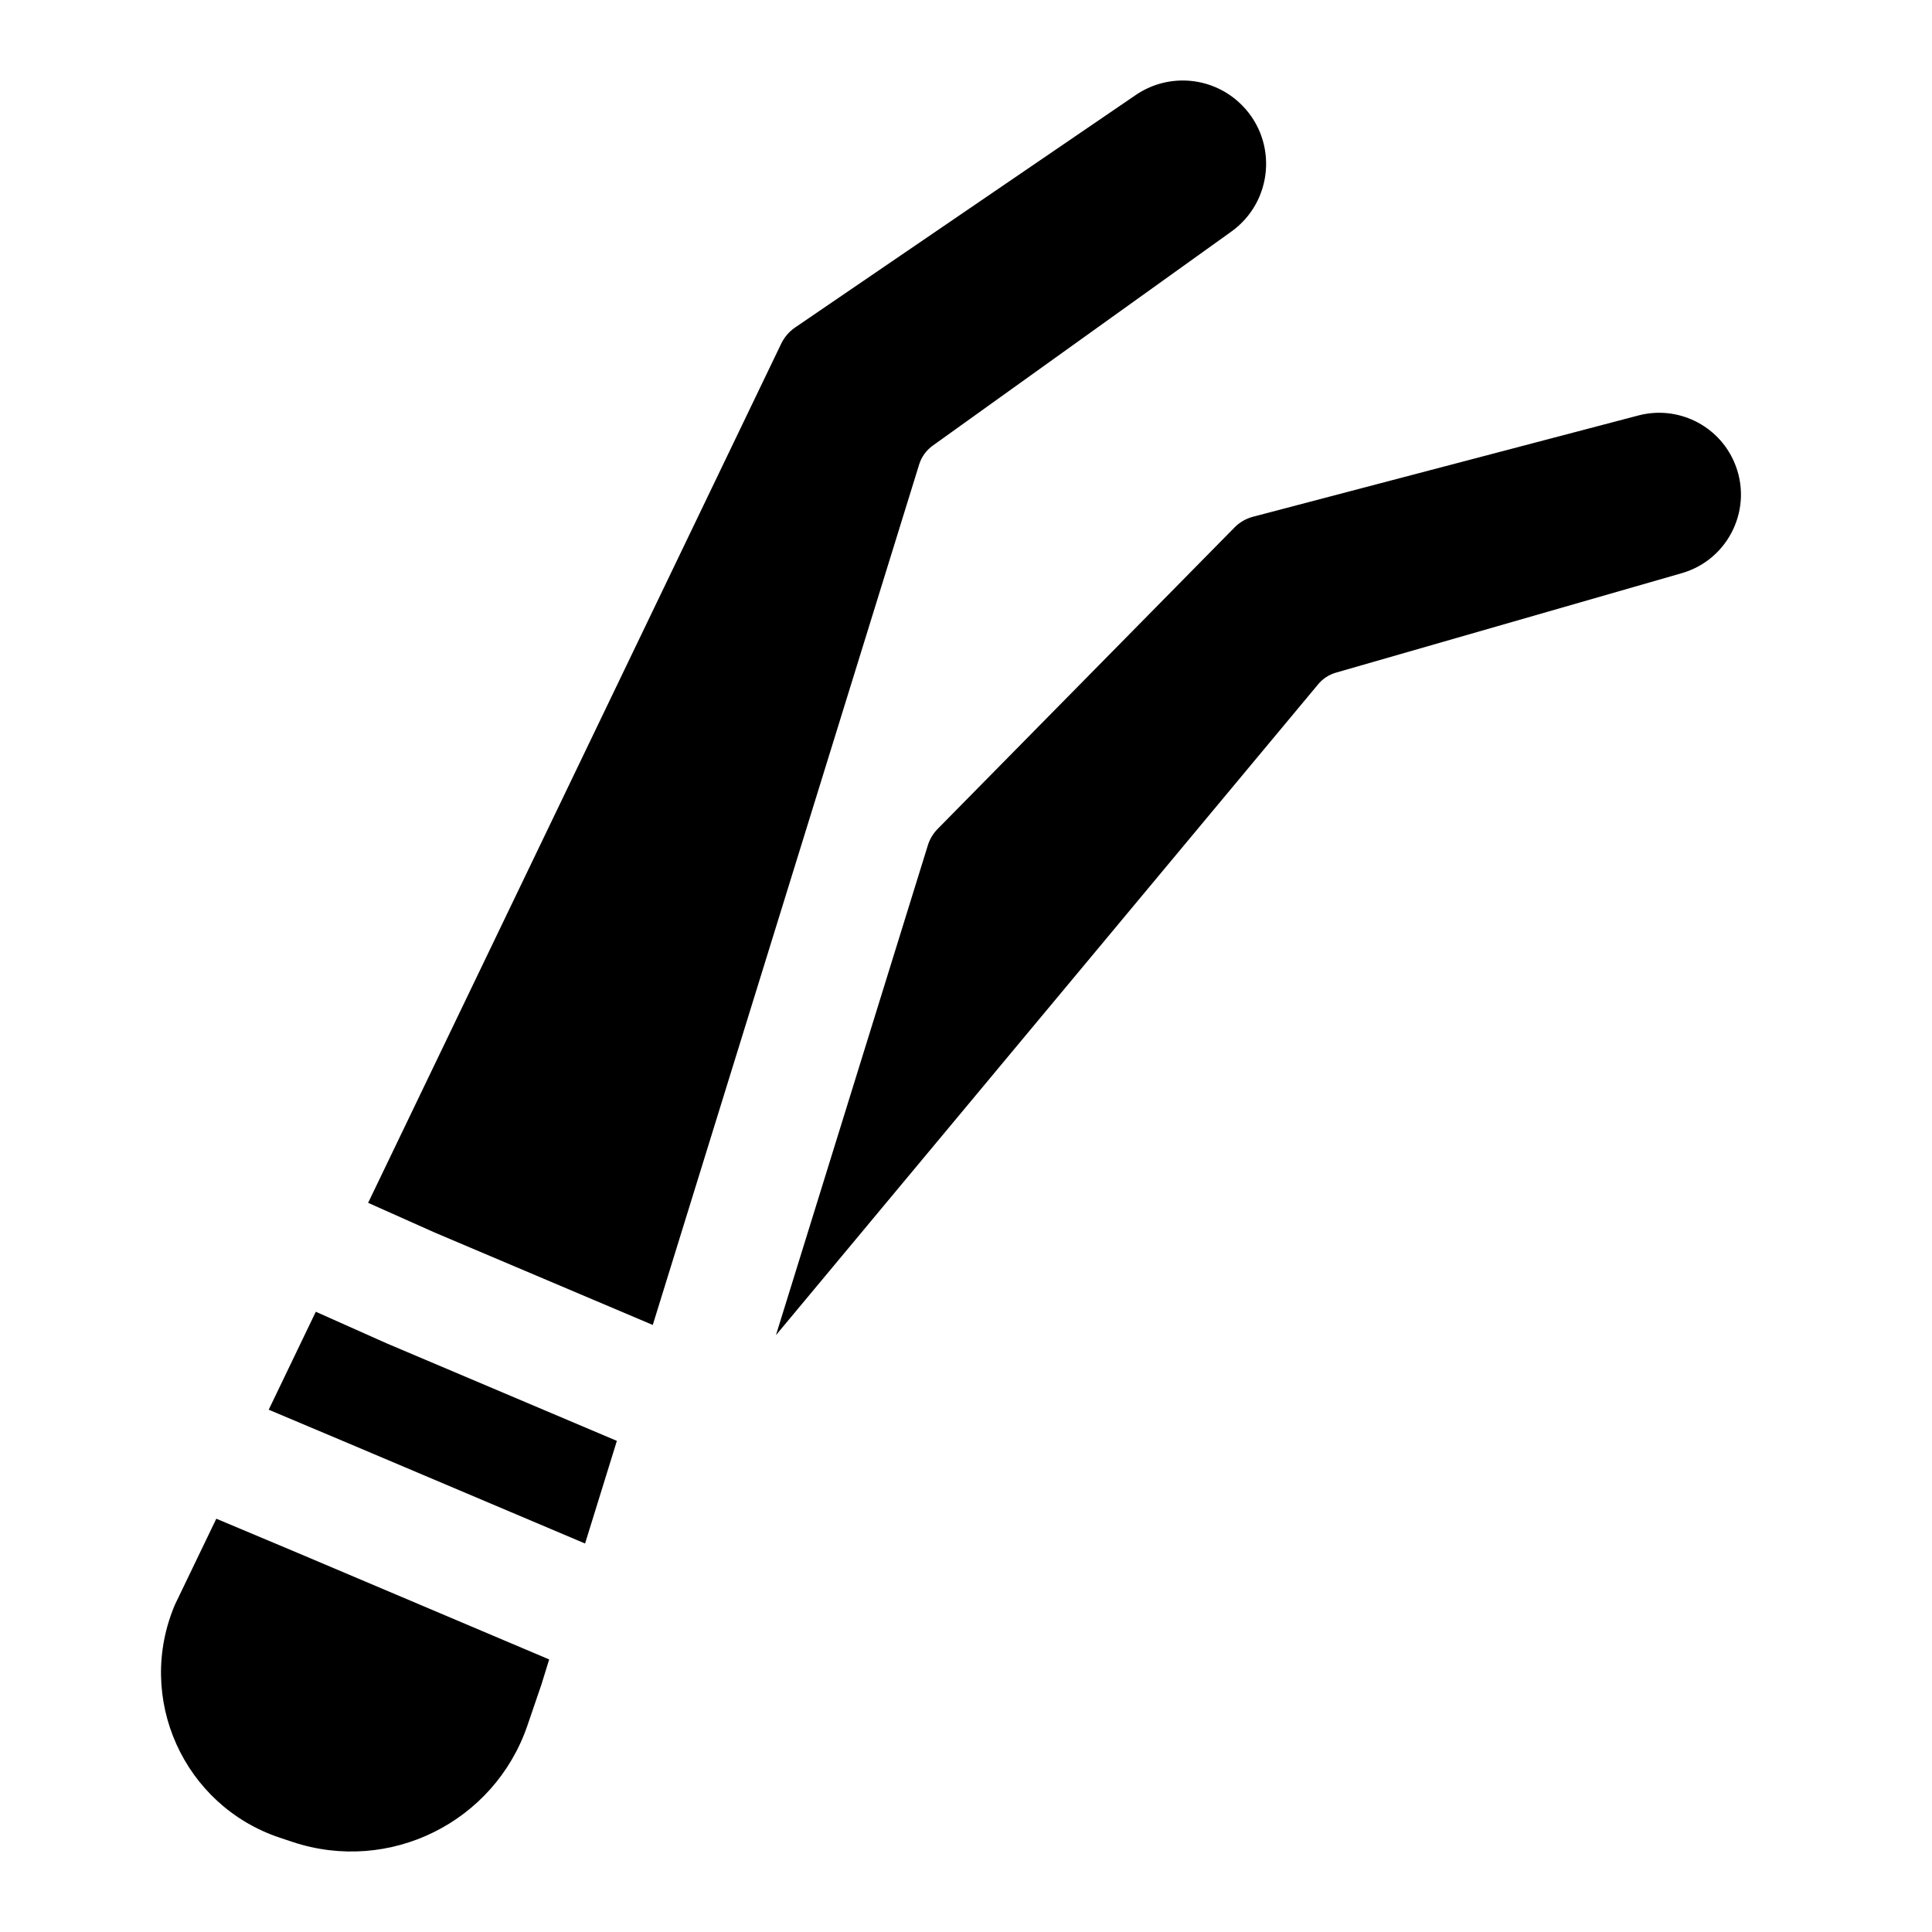 <svg width="24" height="24" viewBox="0 0 24 24" fill="none" xmlns="http://www.w3.org/2000/svg">
<path d="M3.338 17.512L3.923 16.295L4.804 16.688L7.663 17.899L7.268 19.174L4.292 17.914L3.338 17.512Z" fill="black"/>
<path d="M5.402 15.312L4.573 14.942L9.705 4.268C9.744 4.188 9.803 4.119 9.876 4.069L14.109 1.18C14.523 0.898 15.08 0.952 15.431 1.31C15.877 1.763 15.812 2.507 15.296 2.877L11.585 5.537C11.506 5.595 11.447 5.676 11.418 5.77L8.109 16.459L5.402 15.312Z" fill="black"/>
<path d="M2.687 18.866L2.174 19.932C1.679 21.093 2.28 22.43 3.477 22.829L3.633 22.881C4.837 23.282 6.139 22.638 6.551 21.437L6.728 20.919L6.822 20.614L3.708 19.295L2.687 18.866Z" fill="black"/>
<path d="M15.566 6.419L20.353 5.161C20.837 5.034 21.342 5.279 21.542 5.738C21.787 6.301 21.481 6.95 20.892 7.12L16.595 8.356C16.509 8.381 16.432 8.431 16.375 8.5L9.639 16.586L11.526 10.501C11.55 10.424 11.591 10.355 11.647 10.298L15.337 6.551C15.4 6.487 15.479 6.442 15.566 6.419Z" fill="black"/>
</svg>
